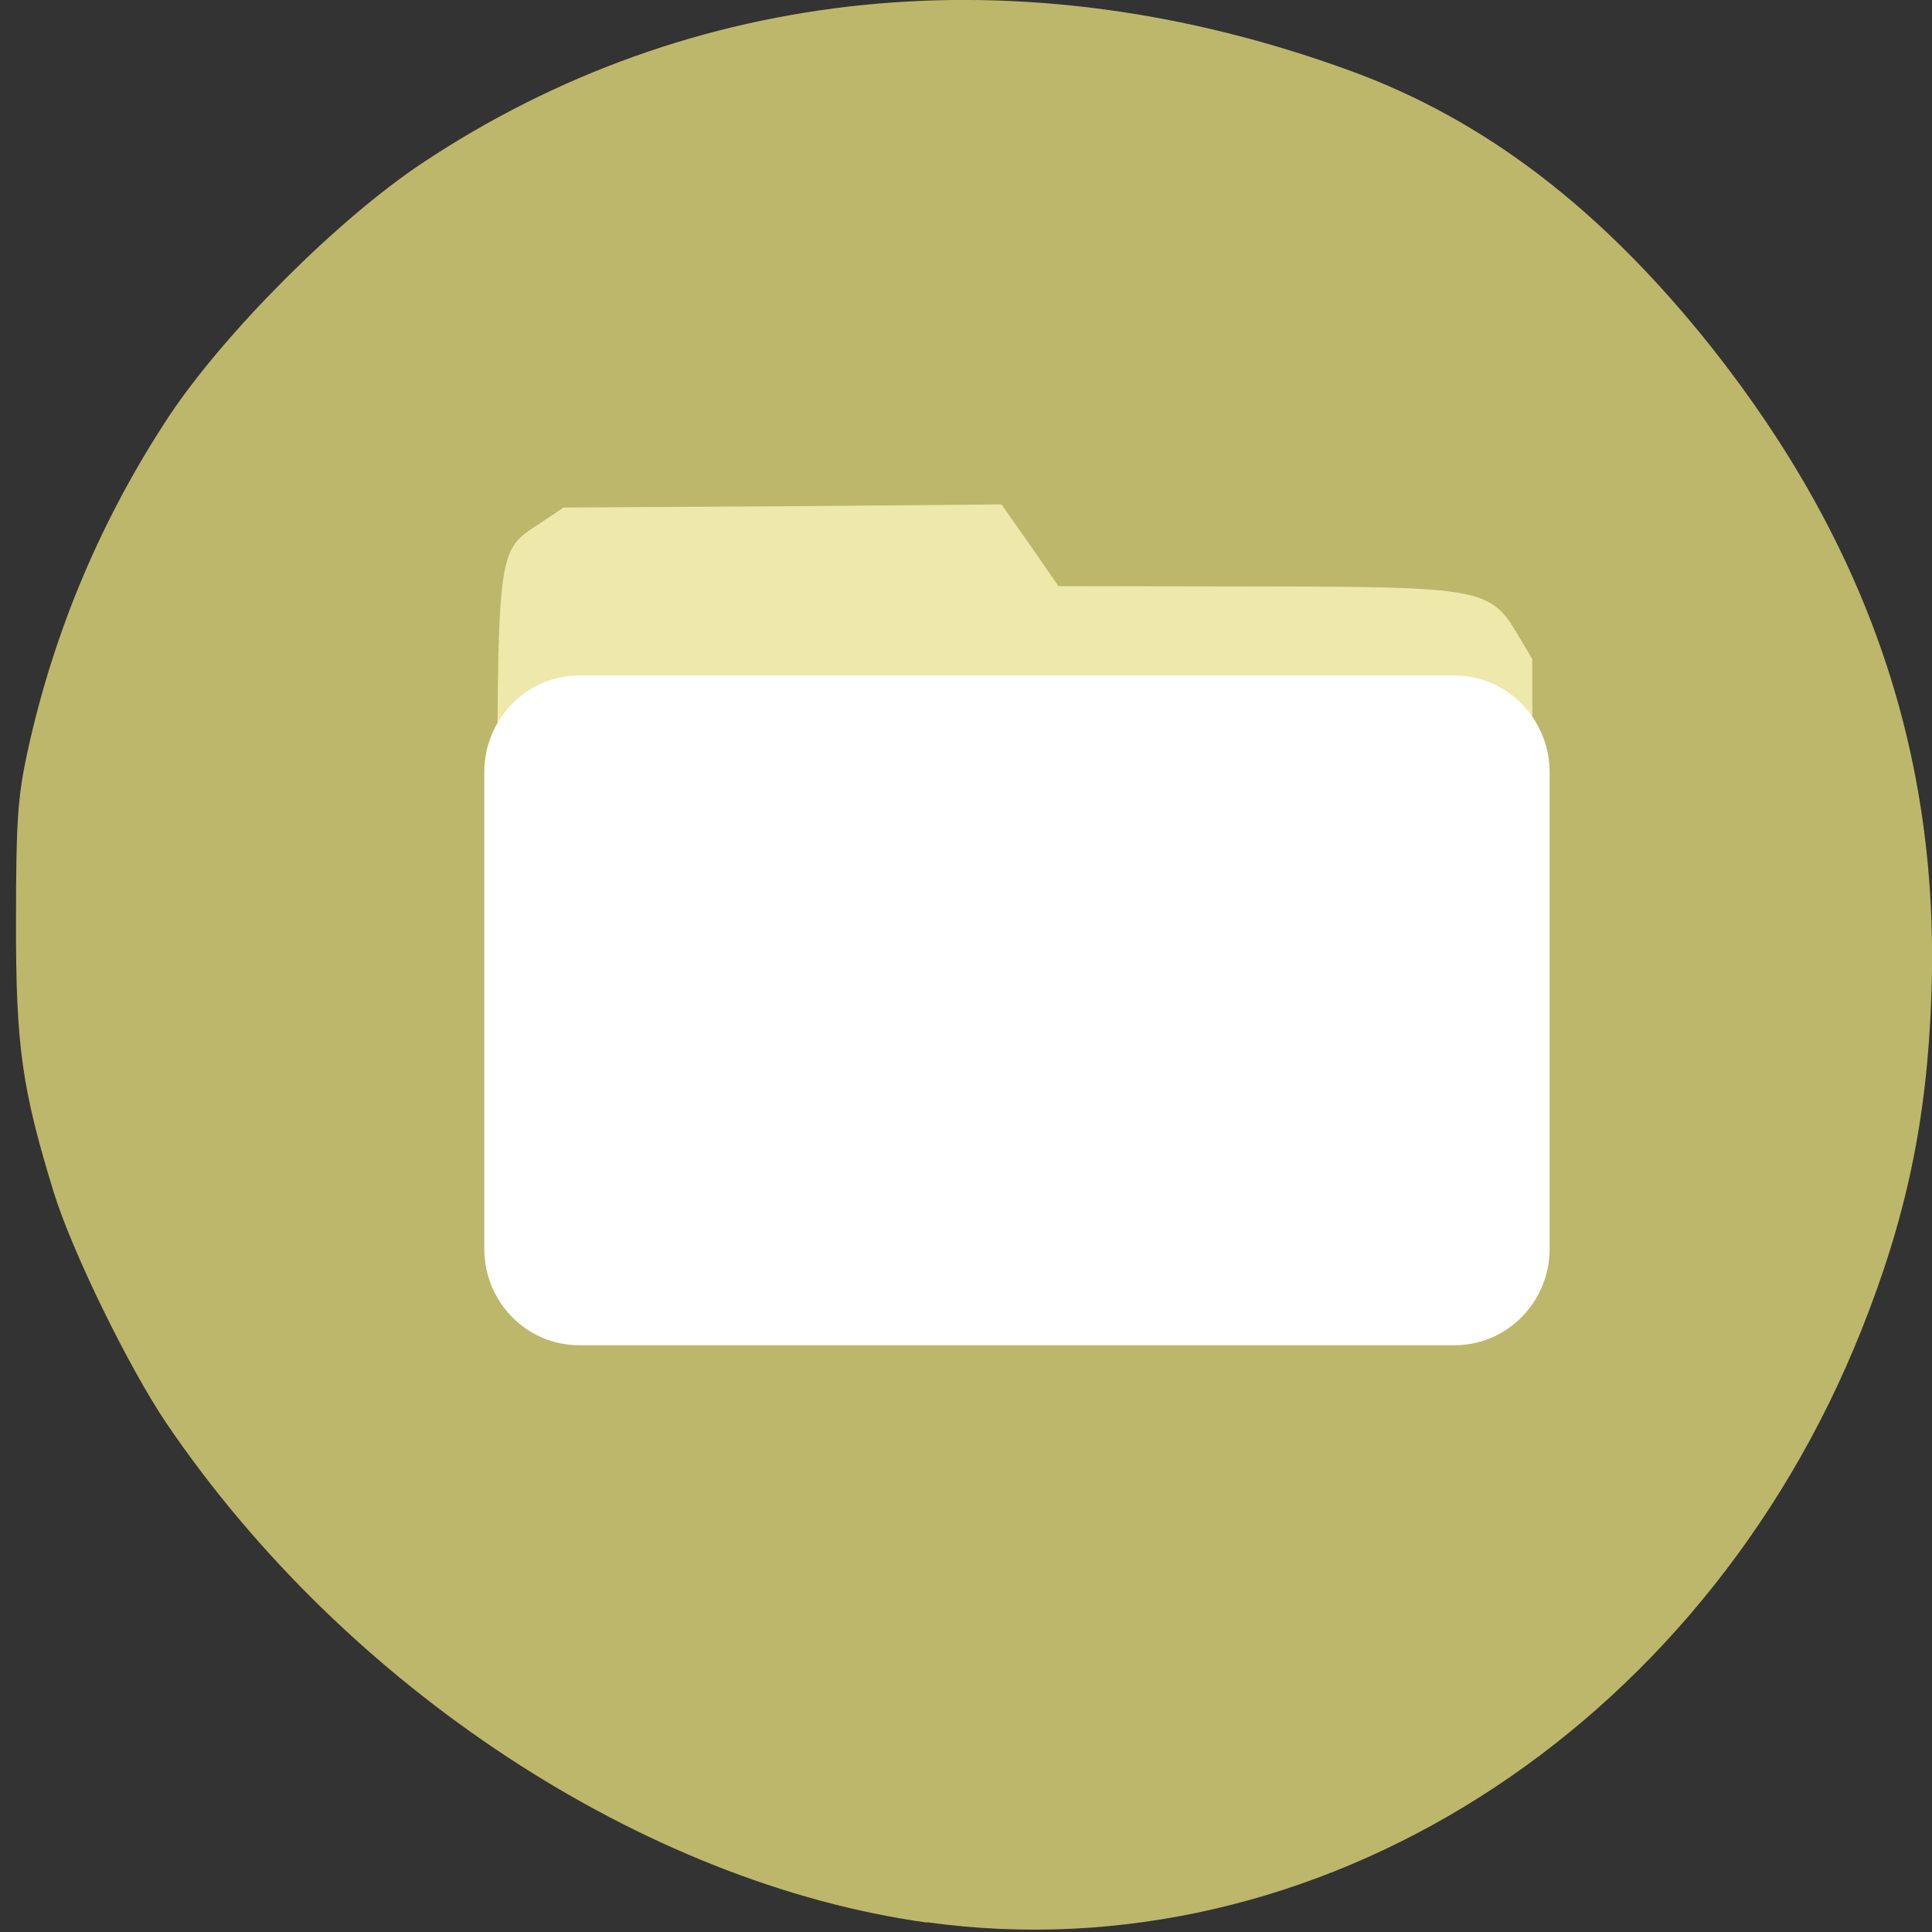
<svg xmlns="http://www.w3.org/2000/svg" xmlns:xlink="http://www.w3.org/1999/xlink" width="24px" height="24px" viewBox="0 0 24 24" version="1.1">
<rect x="0" y="0" width="24" height="24" fill="#333333" stroke="none"/>
<g id="surface1">
<path style=" stroke:none;fill-rule:nonzero;fill:rgb(93.333%,90.98%,66.667%);fill-opacity:1;" d="M 20.977 4.781 C 28.883 14.766 16.93 29.867 5.242 20.672 C -5.82 11.961 3.711 -3.422 16.672 1.383 C 18.453 2.047 19.82 3.328 20.977 4.781 Z M 20.977 4.781 "/>
<path style=" stroke:none;fill-rule:nonzero;fill:rgb(93.333%,90.98%,66.667%);fill-opacity:1;" d="M 7.172 6.559 L 12.133 6.559 L 12.789 7.562 L 17.355 7.562 C 17.969 7.562 18.461 8.082 18.461 8.727 L 18.461 13.812 C 18.461 14.453 17.969 14.973 17.355 14.973 L 7.172 14.973 C 6.559 14.973 6.062 14.453 6.062 13.812 L 6.062 7.719 C 6.062 7.074 6.559 6.555 7.172 6.555 Z M 7.172 6.559 "/>
<path style=" stroke:none;fill-rule:nonzero;fill:rgb(93.333%,90.98%,66.667%);fill-opacity:1;" d="M 7.363 9.047 L 17.547 9.047 C 18.16 9.047 18.656 9.551 18.656 10.172 L 18.656 15.711 C 18.656 16.328 18.16 16.832 17.547 16.832 L 7.363 16.832 C 6.754 16.832 6.258 16.328 6.258 15.711 L 6.258 10.172 C 6.258 9.551 6.754 9.047 7.363 9.047 Z M 7.363 9.047 "/>
<path style=" stroke:none;fill-rule:nonzero;fill:rgb(74.118%,71.765%,41.961%);fill-opacity:1;" d="M 11.516 23.883 C 8 23.395 4.297 20.965 2.07 17.684 C 1.602 16.992 0.898 15.555 0.668 14.812 C 0.273 13.527 0.195 12.992 0.199 11.438 C 0.199 10.211 0.219 9.898 0.344 9.328 C 0.672 7.828 1.266 6.43 2.109 5.156 C 2.805 4.117 4.199 2.723 5.238 2.031 C 8.578 -0.195 12.691 -0.609 16.762 0.875 C 18.441 1.484 19.898 2.598 21.266 4.32 C 23.211 6.781 24.102 9.398 23.992 12.375 C 23.938 13.91 23.68 15.133 23.117 16.539 C 21.125 21.516 16.34 24.547 11.516 23.879 Z M 18.512 15.852 C 19.047 15.496 19.035 15.613 19.035 11.672 L 19.035 8.188 L 18.875 7.918 C 18.516 7.305 18.445 7.289 15.59 7.285 L 13.148 7.281 L 12.797 6.773 L 12.441 6.266 L 9.719 6.289 L 7 6.305 L 6.715 6.496 C 6.156 6.867 6.18 6.703 6.176 11.195 C 6.172 15.473 6.164 15.375 6.539 15.727 C 6.898 16.07 6.812 16.062 12.727 16.047 L 18.242 16.031 L 18.512 15.855 Z M 18.512 15.852 "/>
<path style=" stroke:none;fill-rule:nonzero;fill:rgb(100%,100%,100%);fill-opacity:1;" d="M 7.195 8.391 L 18.07 8.391 C 18.719 8.391 19.25 8.93 19.25 9.594 L 19.25 15.512 C 19.25 16.176 18.719 16.711 18.07 16.711 L 7.195 16.711 C 6.543 16.711 6.016 16.176 6.016 15.512 L 6.016 9.594 C 6.016 8.93 6.543 8.391 7.195 8.391 Z M 7.195 8.391 "/>
</g>
</svg>
